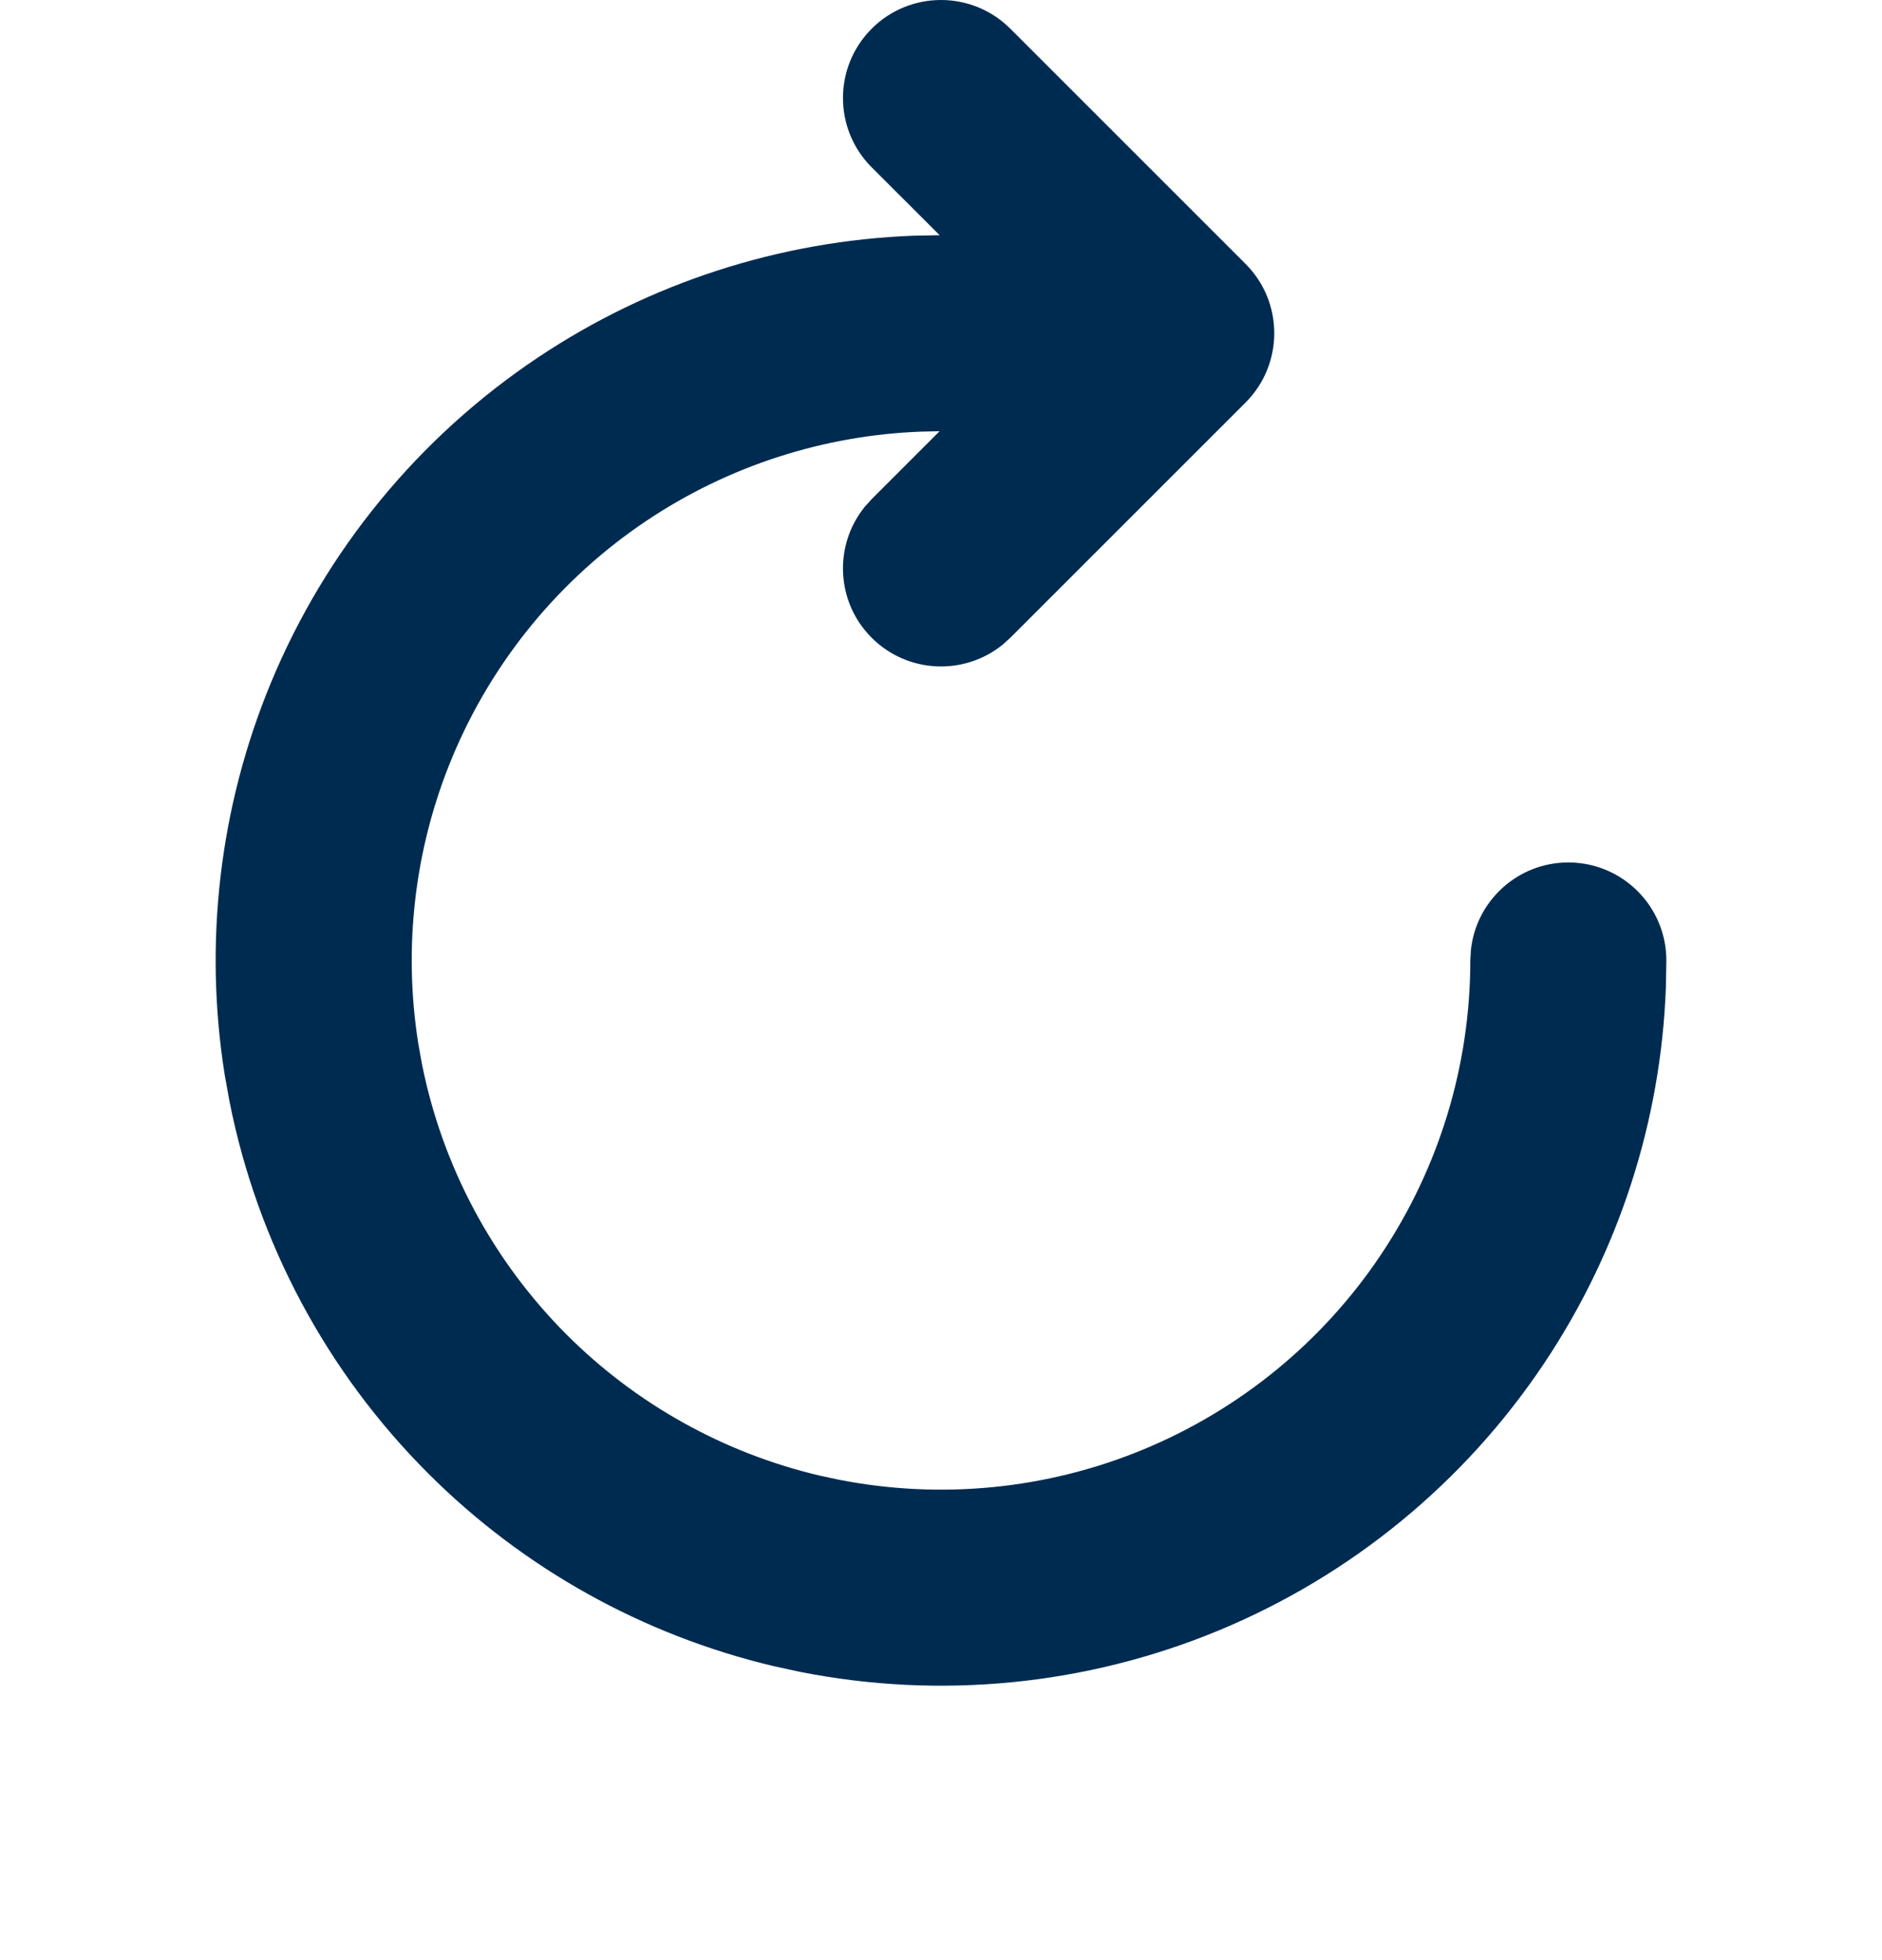 <svg width="24" height="25" viewBox="0 0 24 25" fill="none" xmlns="http://www.w3.org/2000/svg">
<path d="M15.884,3.366c0.488,0.488 0.488,1.279 0,1.768l-3,3l-0.095,0.086c-0.491,0.4 -1.215,0.372 -1.673,-0.086c-0.458,-0.458 -0.486,-1.182 -0.086,-1.673l0.086,-0.095l0.866,-0.866l-0.232,0.005c-1.247,0.046 -2.459,0.437 -3.5,1.133c-1.11,0.742 -1.975,1.796 -2.486,3.029c-0.479,1.156 -0.626,2.422 -0.428,3.654l0.044,0.245c0.26,1.309 0.903,2.513 1.847,3.457c0.885,0.885 1.998,1.505 3.212,1.794l0.245,0.053c1.309,0.26 2.666,0.127 3.899,-0.384c1.233,-0.511 2.288,-1.376 3.029,-2.486c0.742,-1.11 1.138,-2.415 1.138,-3.75l0.007,-0.128c0.064,-0.63 0.596,-1.122 1.243,-1.122c0.69,0 1.25,0.56 1.25,1.25l-0.006,0.343c-0.063,1.709 -0.6,3.37 -1.553,4.796c-1.016,1.521 -2.461,2.707 -4.151,3.407c-1.69,0.7 -3.55,0.883 -5.345,0.526l-0.335,-0.073c-1.664,-0.396 -3.189,-1.245 -4.401,-2.458c-1.294,-1.294 -2.174,-2.942 -2.531,-4.736l-0.061,-0.337c-0.271,-1.689 -0.069,-3.423 0.587,-5.008c0.7,-1.69 1.886,-3.135 3.407,-4.151c1.426,-0.953 3.087,-1.489 4.796,-1.553l0.32,-0.006c0.002,-0 0.004,0 0.006,0l-0.867,-0.866c-0.488,-0.488 -0.488,-1.279 0,-1.768c0.488,-0.488 1.279,-0.488 1.768,0z" fill="#002B51"/>
</svg>
